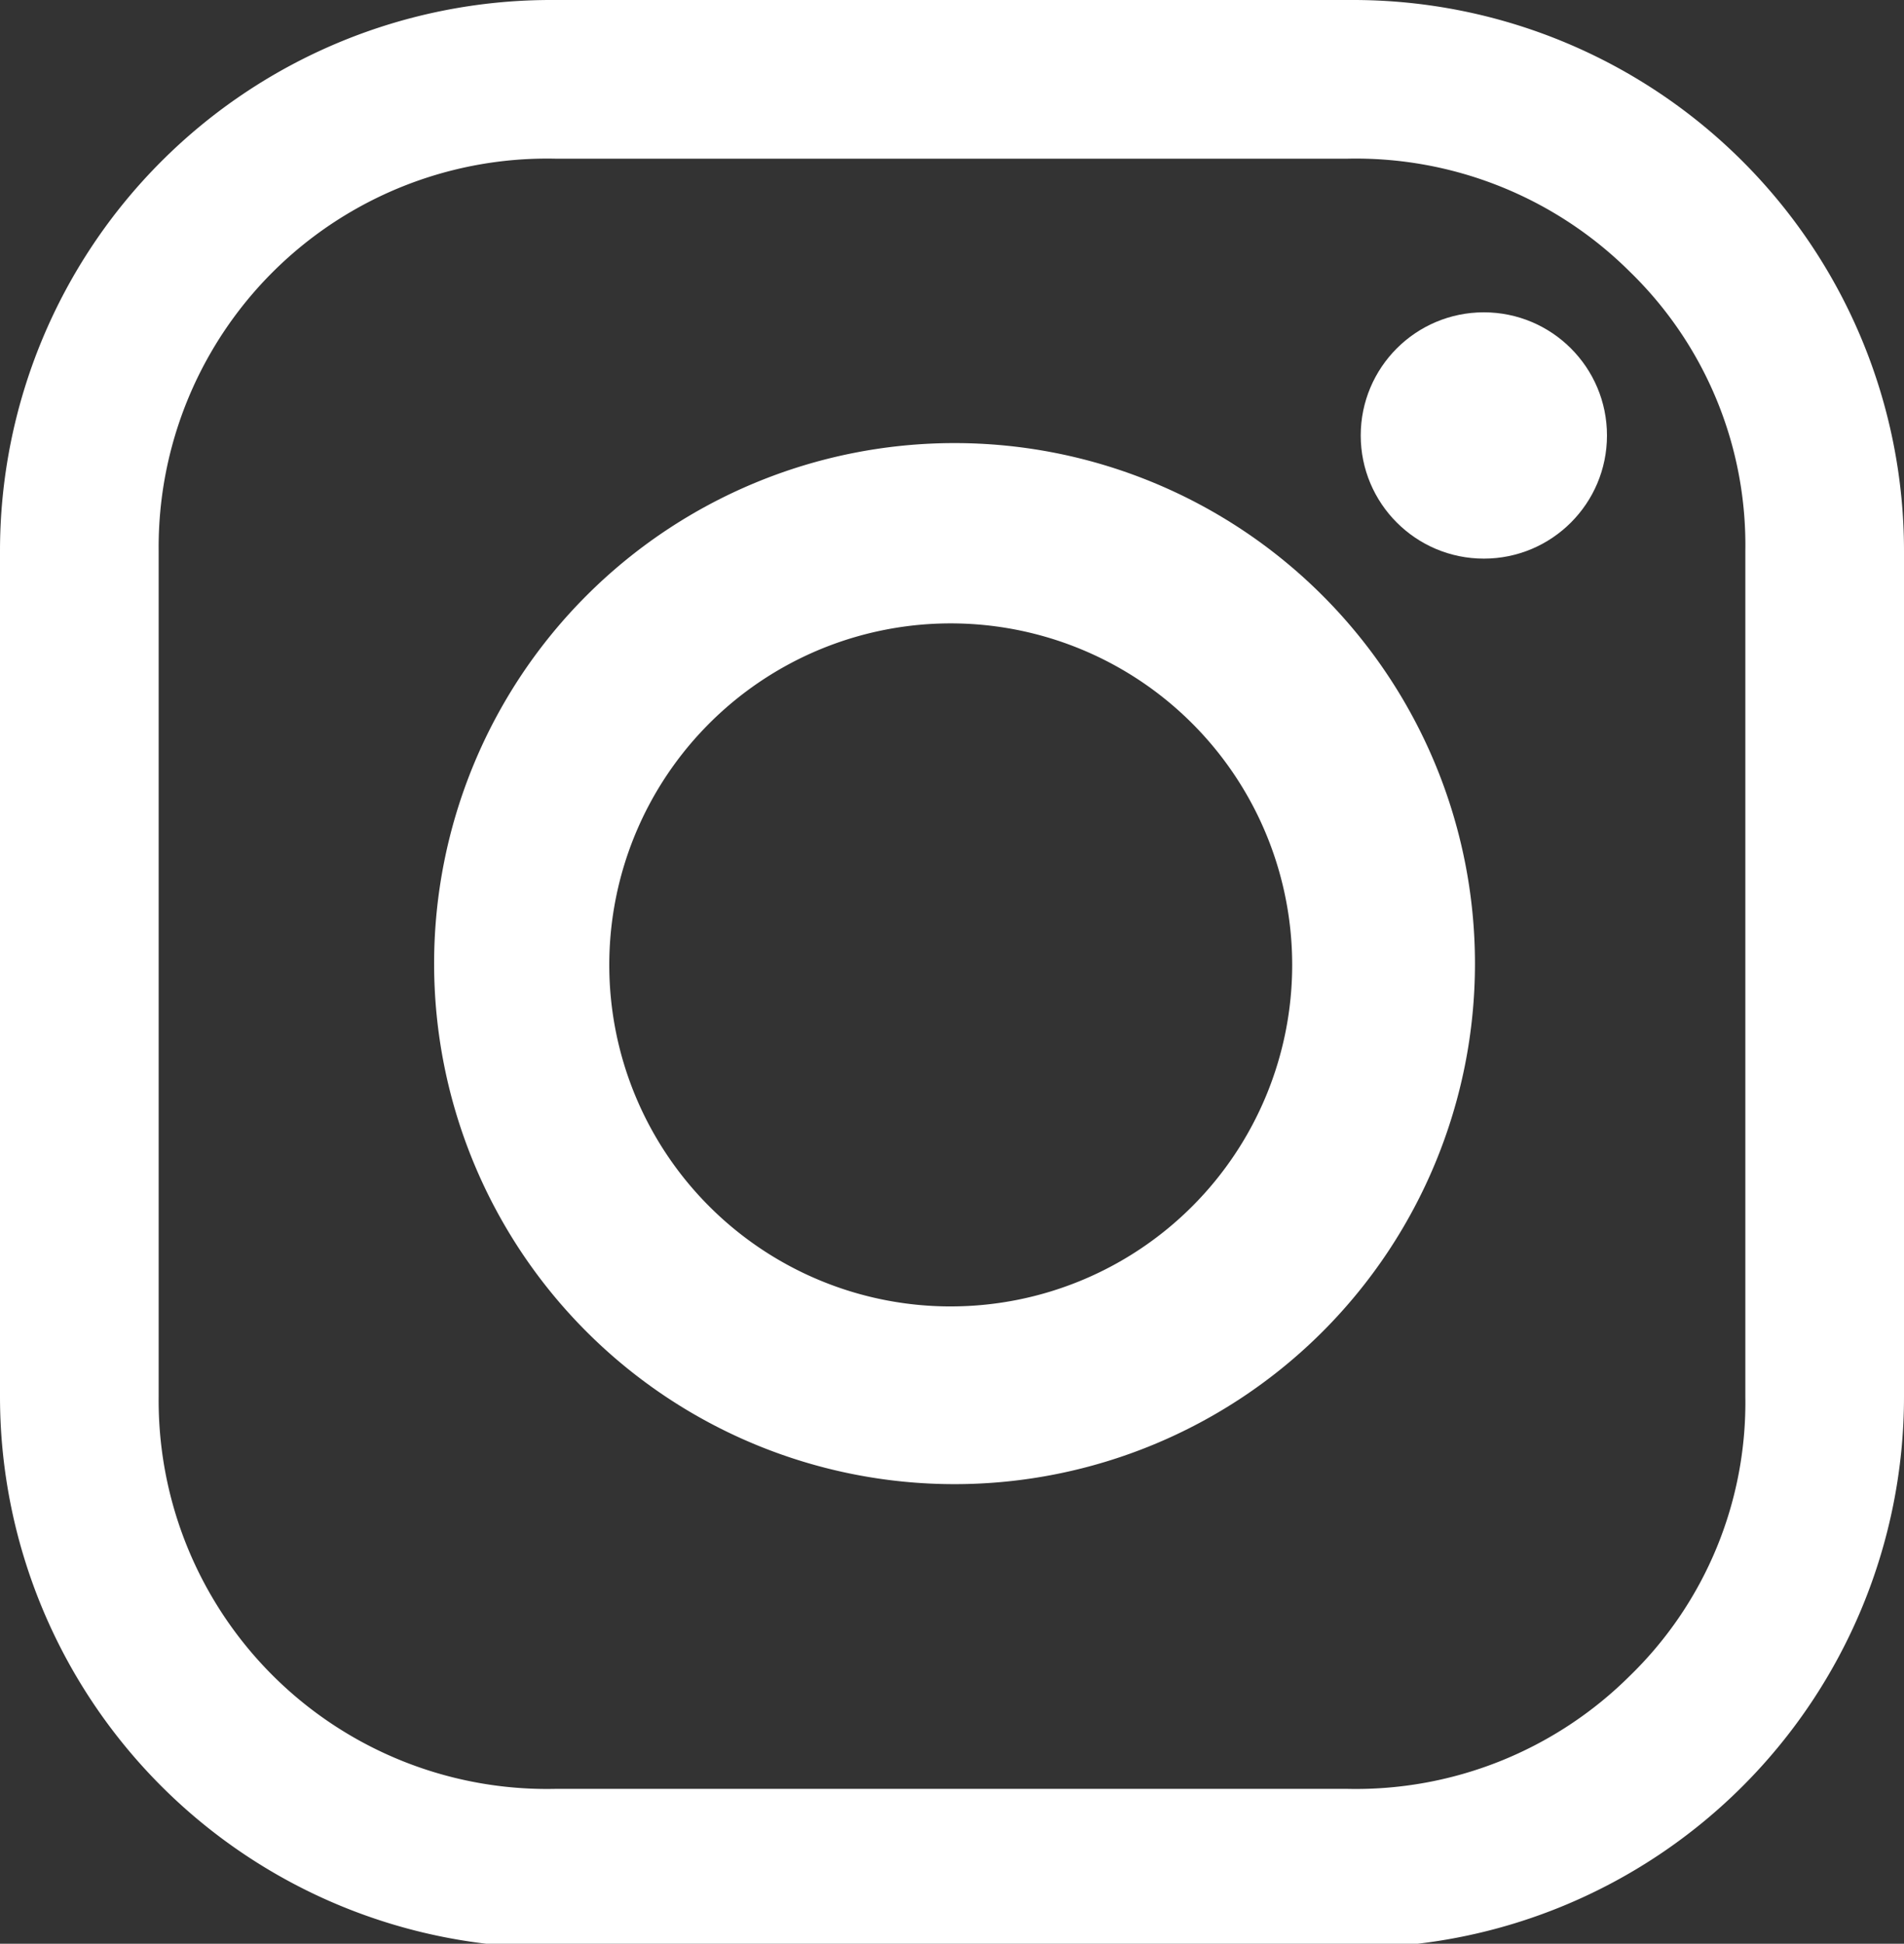<svg xmlns="http://www.w3.org/2000/svg" viewBox="0 0 15 15.31" aria-labelledby="instaTitle" role="img"><rect x="0" y="0" width="15" height="15.31" fill="#333333" stroke="none"/><defs><style>.cls-1{fill:#fff;}</style></defs><title id="instaTitle">instagram</title><g id="Camada_2" data-name="Camada 2"><g id="HOME"><path class="cls-1" d="M15,4.34A4.34,4.34,0,0,0,10.66,0H4.34A4.34,4.34,0,0,0,0,4.34V11a4.34,4.34,0,0,0,4.34,4.34h6.33A4.34,4.34,0,0,0,15,11ZM13.75,11a3,3,0,0,1-.91,2.2,3.06,3.06,0,0,1-2.23.89H4.38A3.06,3.06,0,0,1,1.25,11V4.34A3.06,3.06,0,0,1,4.38,1.25h6.23a3.06,3.06,0,0,1,2.23.89,3,3,0,0,1,.91,2.2Z"/><path class="cls-1" d="M7.52,3.49a4.1,4.1,0,1,0,4.1,4.1A4.1,4.1,0,0,0,7.52,3.49Zm0,6.8A2.69,2.69,0,1,1,10.18,7.6,2.69,2.69,0,0,1,7.5,10.29Z"/><circle class="cls-1" cx="11.69" cy="3.43" r="0.97"/></g></g></svg>